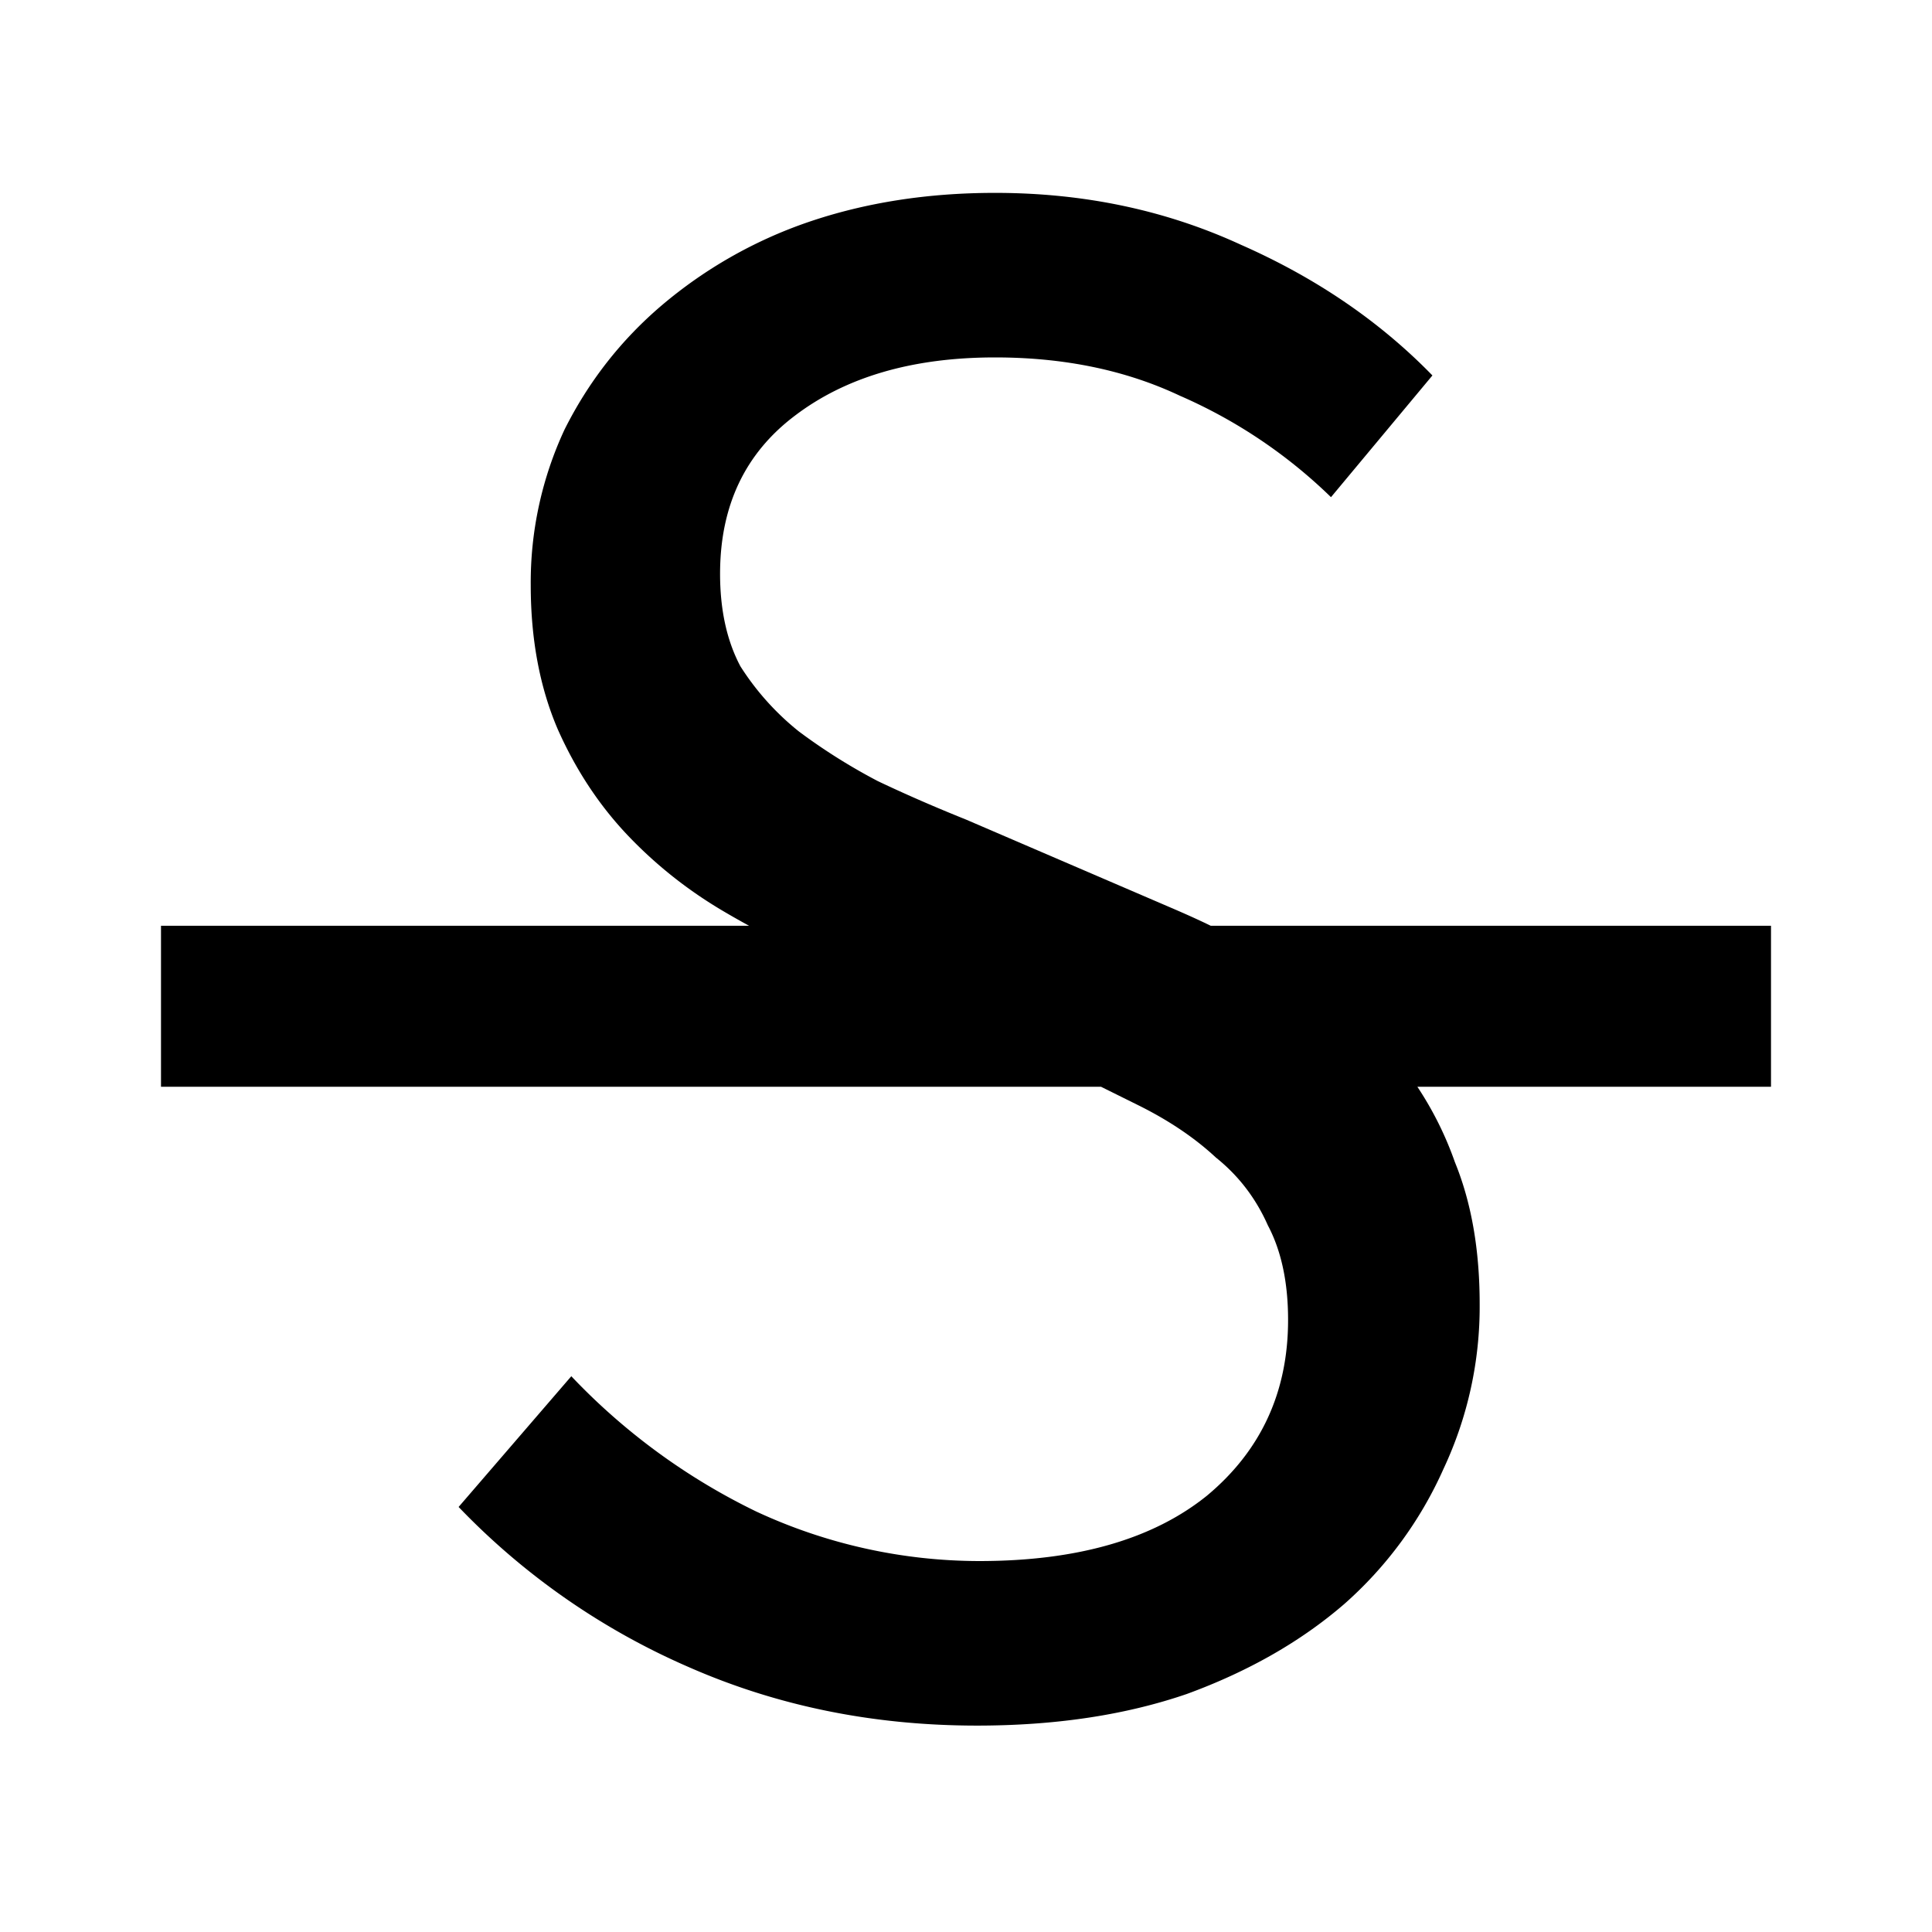 <svg width="24" height="24" fill="none" xmlns="http://www.w3.org/2000/svg" viewBox="0 0 24 24"><path d="M8.553 20.708c1.102.485 2.296.728 3.584.728.971 0 1.84-.13 2.604-.392.766-.28 1.42-.653 1.96-1.12a4.893 4.893 0 001.232-1.68 4.74 4.74 0 00.448-2.044c0-.672-.102-1.26-.308-1.764a4.21 4.21 0 00-.466-.936H22v-2h-6.96c-.144-.07-.29-.136-.438-.2l-2.604-1.12c-.374-.15-.738-.308-1.092-.476a7.283 7.283 0 01-.98-.616 3.304 3.304 0 01-.729-.812c-.168-.317-.252-.7-.252-1.148 0-.84.308-1.493.924-1.96.635-.485 1.466-.728 2.492-.728.86 0 1.624.159 2.296.476a6.282 6.282 0 011.877 1.26l1.26-1.512c-.654-.672-1.447-1.213-2.38-1.624-.934-.43-1.951-.644-3.053-.644-.84 0-1.614.121-2.324.364a5.637 5.637 0 00-1.82 1.036c-.504.43-.905.943-1.204 1.54a4.495 4.495 0 00-.42 1.932c0 .672.112 1.27.336 1.792.224.504.514.943.868 1.316.355.373.756.69 1.204.952.102.06.203.117.304.172H2v2h11.677l.476.236c.374.187.691.401.952.644.28.224.495.504.644.84.168.317.252.71.252 1.176 0 .896-.336 1.624-1.008 2.184-.671.541-1.614.812-2.828.812a6.584 6.584 0 01-2.772-.616 7.925 7.925 0 01-2.296-1.68l-1.4 1.624a8.827 8.827 0 002.856 1.988z" fill="currentColor"/></svg>